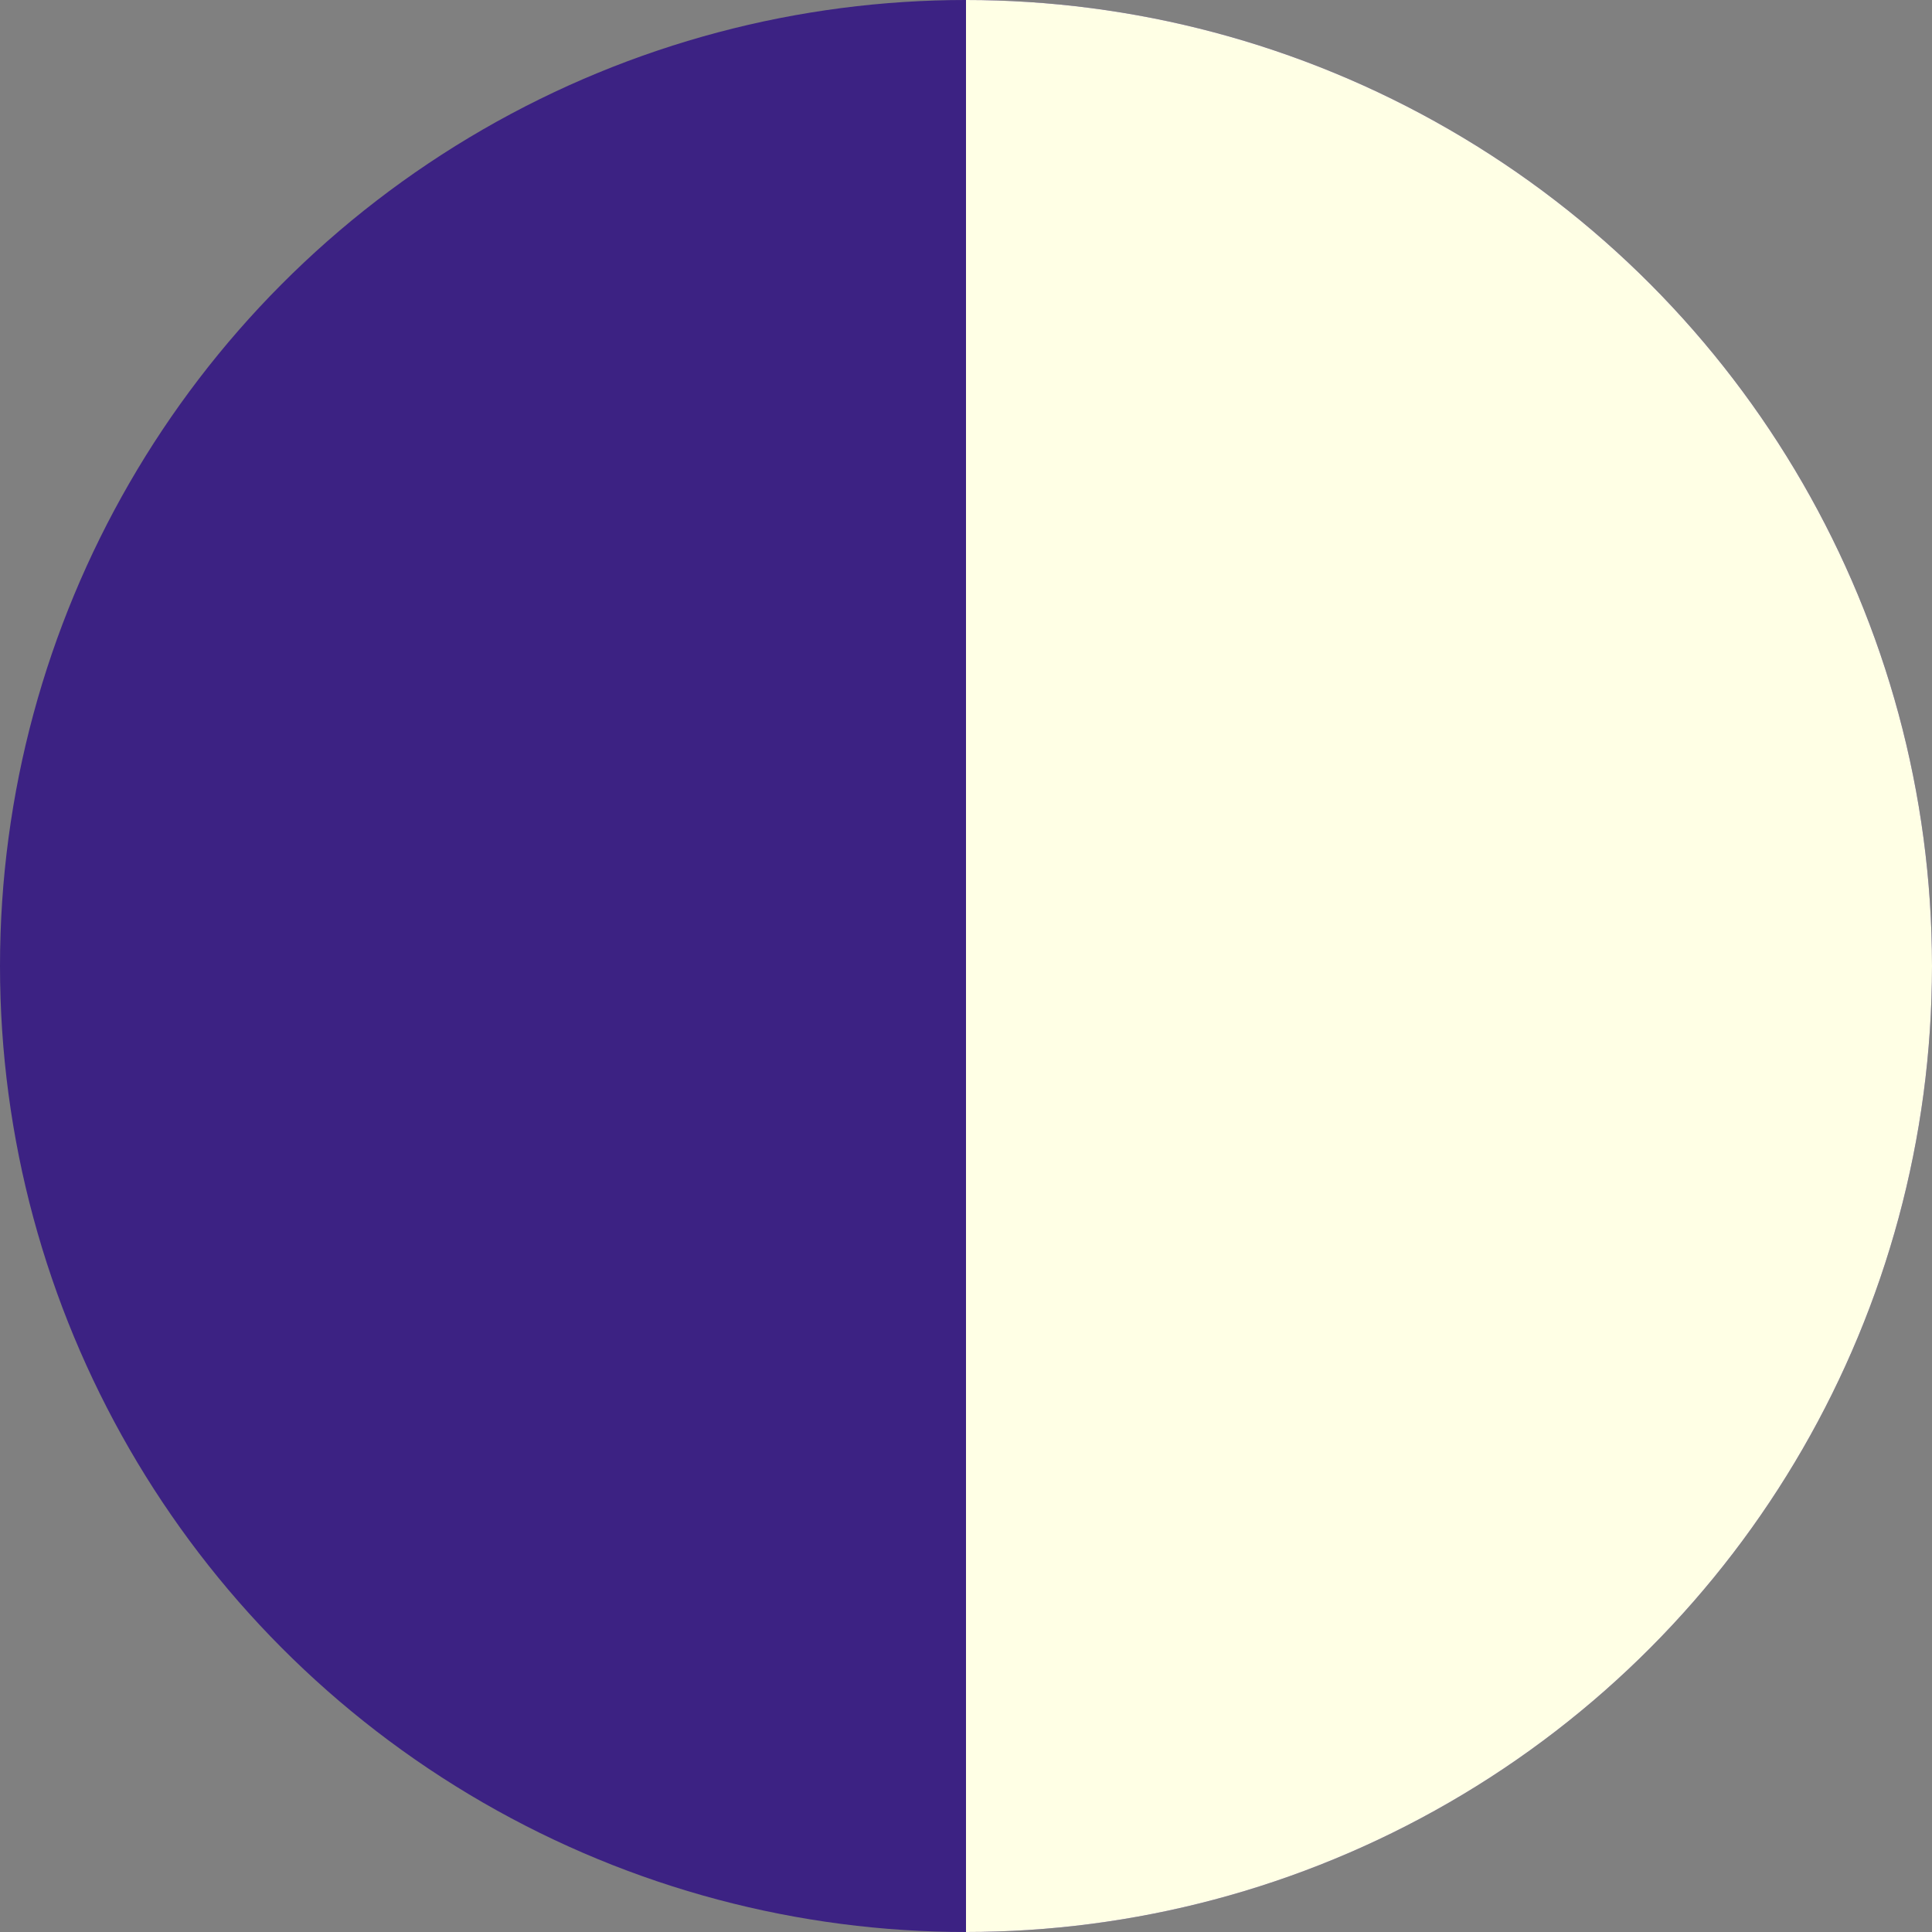 <?xml version="1.0" encoding="utf-8"?>
<!-- Generator: Adobe Illustrator 28.3.0, SVG Export Plug-In . SVG Version: 6.00 Build 0)  -->
<svg version="1.1" id="Layer_1" xmlns="http://www.w3.org/2000/svg" xmlns:xlink="http://www.w3.org/1999/xlink" x="0px" y="0px"
	 viewBox="0 0 500 500" style="enable-background:new 0 0 500 500;" xml:space="preserve">
<rect x="0" y="0" width="500" height="500" fill="#808080" stroke="none"/>
<style type="text/css">
	.st0{fill:#3C2283;}
	.st1{clip-path:url(#SVGID_00000124128854146099499040000000454281194717569697_);fill:#FFFFE5;}
</style>
<g>
	<circle class="st0" cx="250" cy="250" r="250"/>
</g>
<g>
	<defs>
		<circle id="SVGID_1_" cx="250" cy="250" r="250"/>
	</defs>
	<clipPath id="SVGID_00000137091301045434012250000000489167857926682754_">
		<use xlink:href="#SVGID_1_"  style="overflow:visible;"/>
	</clipPath>
	
		<rect x="250" style="clip-path:url(#SVGID_00000137091301045434012250000000489167857926682754_);fill:#FFFFE5;" width="456" height="500"/>
</g>
</svg>
